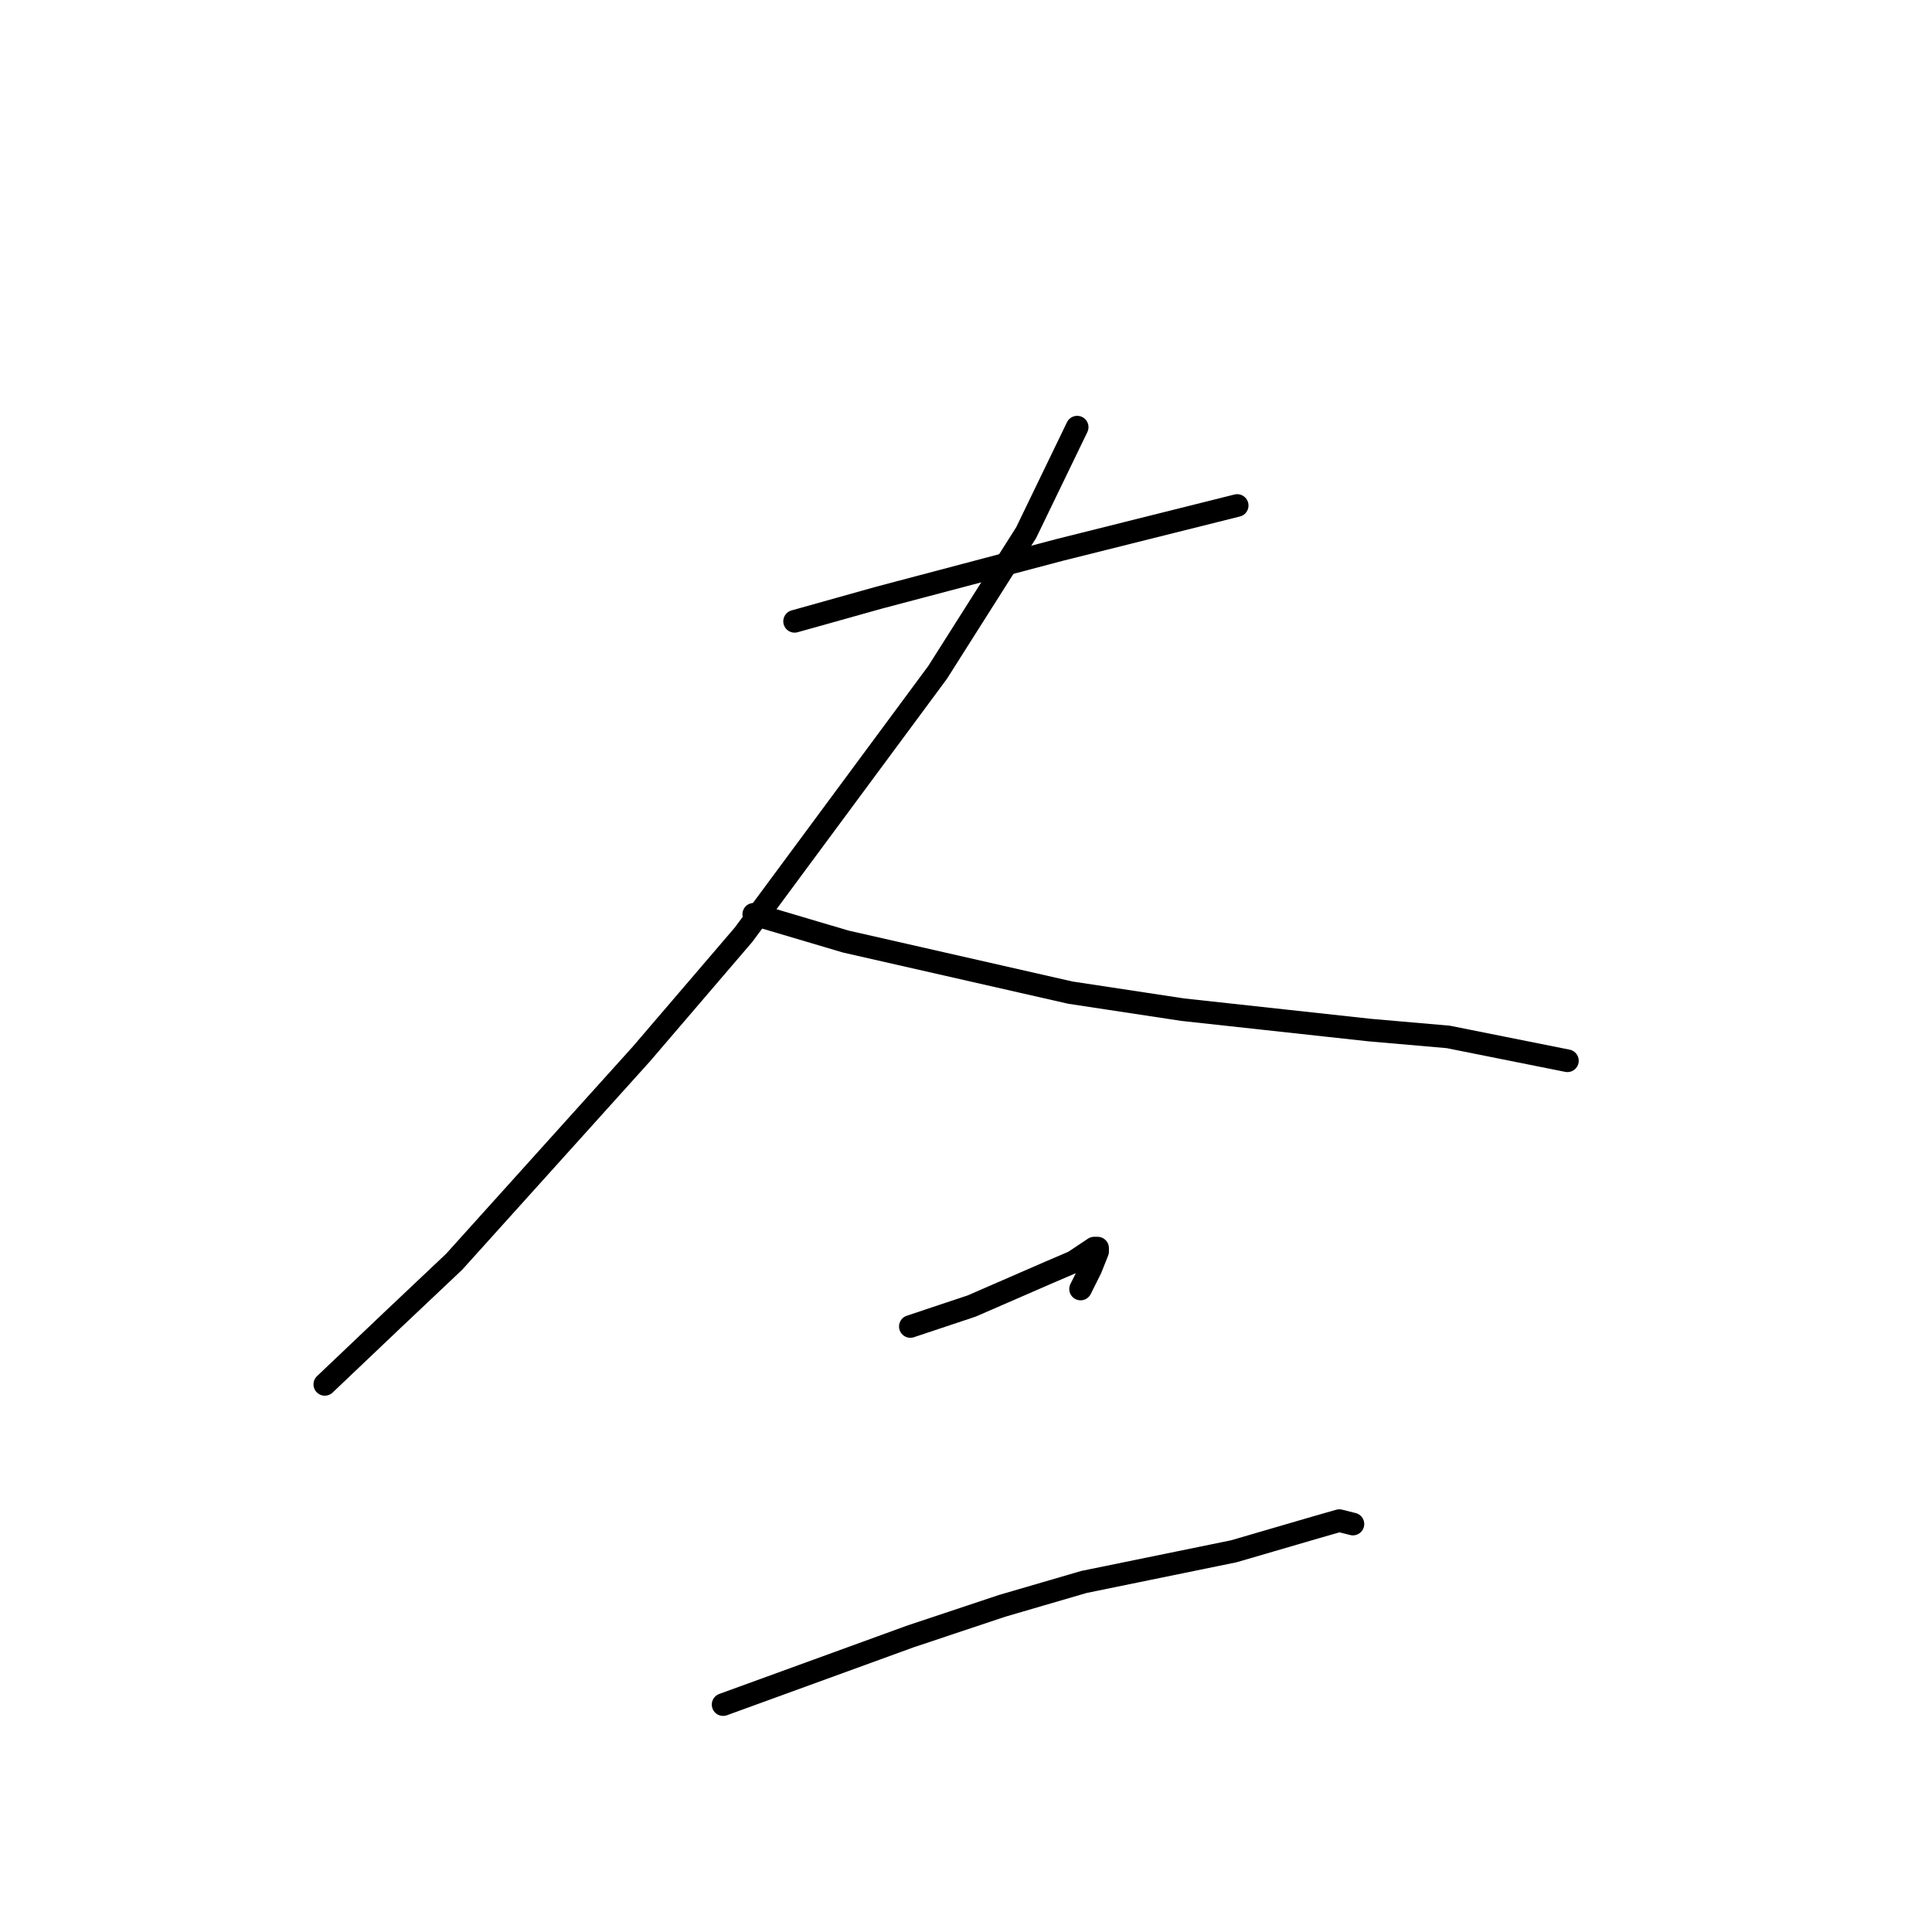 <?xml version="1.0" standalone="no"?>
    <svg width="256" height="256" xmlns="http://www.w3.org/2000/svg" version="1.1">
    <polyline stroke="black" stroke-width="3" stroke-linecap="round" fill="transparent" stroke-linejoin="round" points="105.289 82.329 116.567 79.169 140.475 72.85 149.497 70.593 163.933 66.982 163.933 66.982 " />
        <polyline stroke="black" stroke-width="3" stroke-linecap="round" fill="transparent" stroke-linejoin="round" points="142.731 56.6 135.964 70.593 124.235 89.099 98.523 123.856 84.989 139.654 60.179 167.188 52.059 174.861 43.037 183.437 43.037 183.437 " />
        <polyline stroke="black" stroke-width="3" stroke-linecap="round" fill="transparent" stroke-linejoin="round" points="99.876 121.147 112.056 124.758 141.828 131.529 156.715 133.786 181.526 136.494 191.901 137.397 207.69 140.557 207.69 140.557 " />
        <polyline stroke="black" stroke-width="3" stroke-linecap="round" fill="transparent" stroke-linejoin="round" points="120.627 175.764 128.746 173.056 139.122 168.542 142.28 167.188 144.986 165.382 145.437 165.382 145.437 165.834 144.535 168.091 143.182 170.799 143.182 170.799 " />
        <polyline stroke="black" stroke-width="3" stroke-linecap="round" fill="transparent" stroke-linejoin="round" points="95.816 225.867 120.627 216.839 132.806 212.777 143.633 209.617 163.481 205.555 174.308 202.395 177.466 201.492 179.27 201.944 179.27 201.944 " />
        </svg>